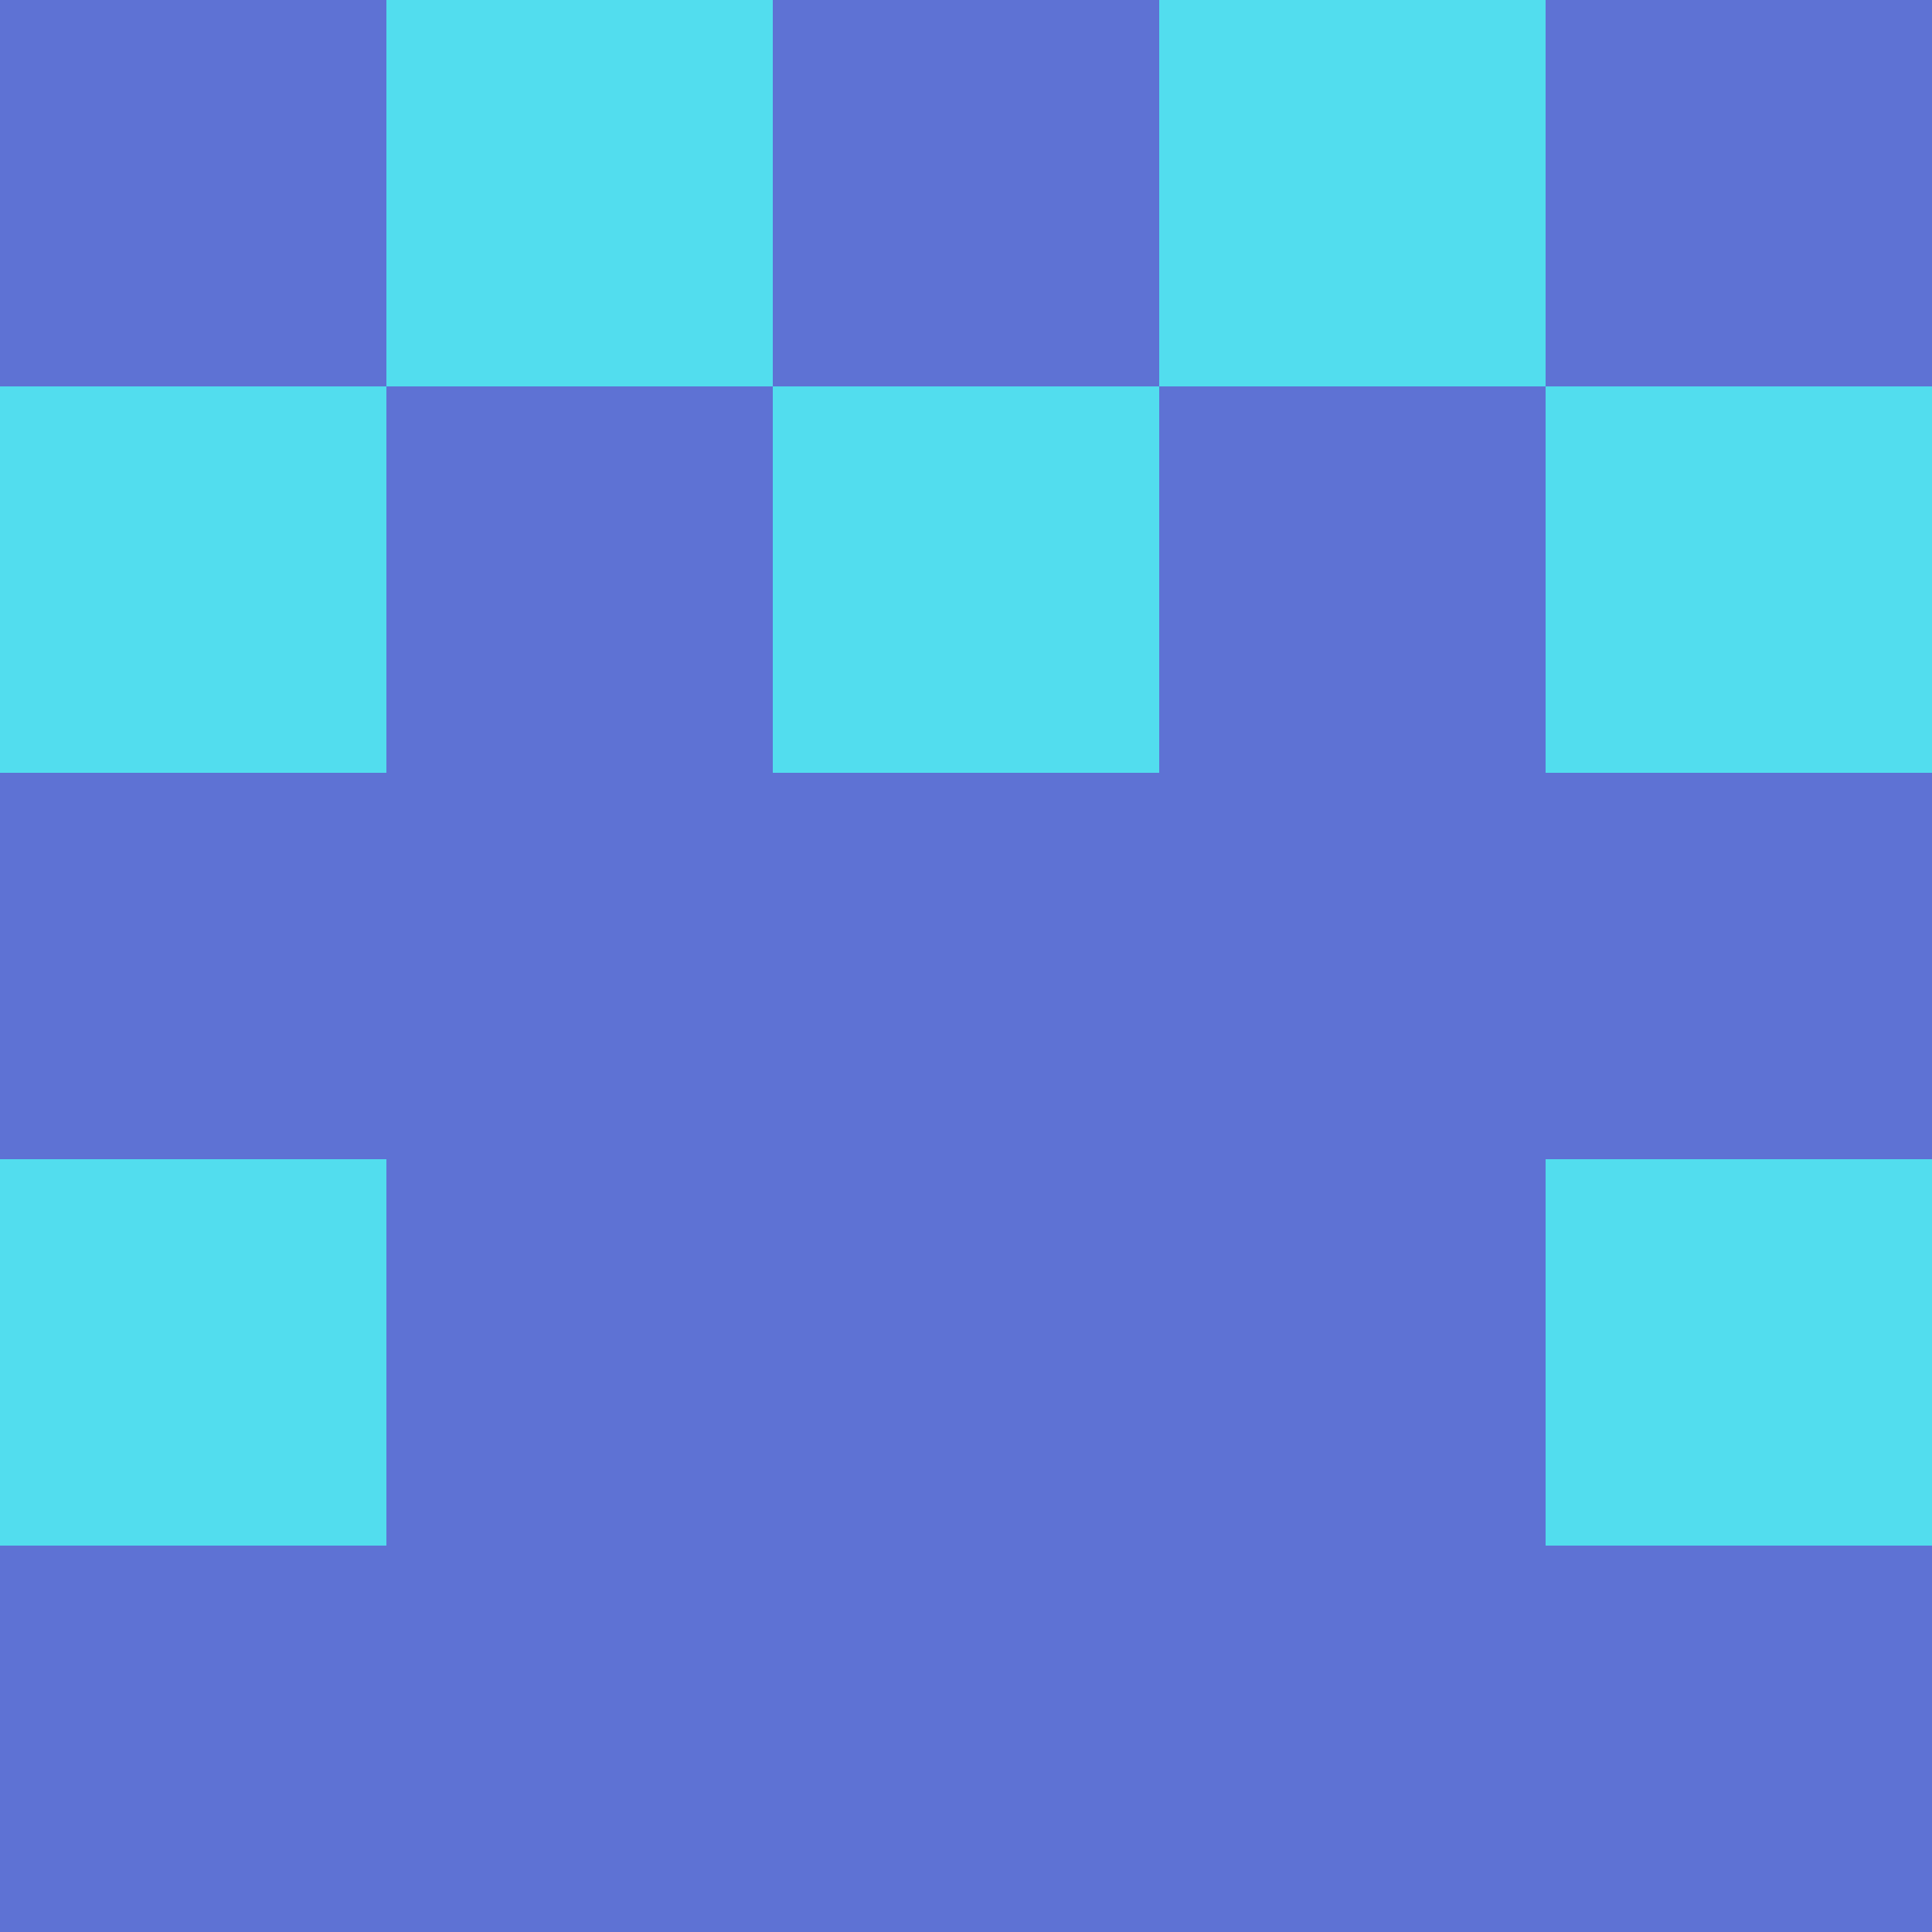 <?xml version="1.0" encoding="utf-8"?>
<!DOCTYPE svg PUBLIC "-//W3C//DTD SVG 20010904//EN"
        "http://www.w3.org/TR/2001/REC-SVG-20010904/DTD/svg10.dtd">

<svg viewBox="0 0 5 5"
     xmlns="http://www.w3.org/2000/svg"
     xmlns:xlink="http://www.w3.org/1999/xlink">

            <rect x ="0" y="0"
          width="1" height="1"
          fill="#5E72D4"></rect>
        <rect x ="4" y="0"
          width="1" height="1"
          fill="#5E72D4"></rect>
        <rect x ="1" y="0"
          width="1" height="1"
          fill="#52DDEE"></rect>
        <rect x ="3" y="0"
          width="1" height="1"
          fill="#52DDEE"></rect>
        <rect x ="2" y="0"
          width="1" height="1"
          fill="#5E72D4"></rect>
                <rect x ="0" y="1"
          width="1" height="1"
          fill="#52DDEE"></rect>
        <rect x ="4" y="1"
          width="1" height="1"
          fill="#52DDEE"></rect>
        <rect x ="1" y="1"
          width="1" height="1"
          fill="#5E72D4"></rect>
        <rect x ="3" y="1"
          width="1" height="1"
          fill="#5E72D4"></rect>
        <rect x ="2" y="1"
          width="1" height="1"
          fill="#52DDEE"></rect>
                <rect x ="0" y="2"
          width="1" height="1"
          fill="#5E72D4"></rect>
        <rect x ="4" y="2"
          width="1" height="1"
          fill="#5E72D4"></rect>
        <rect x ="1" y="2"
          width="1" height="1"
          fill="#5E72D4"></rect>
        <rect x ="3" y="2"
          width="1" height="1"
          fill="#5E72D4"></rect>
        <rect x ="2" y="2"
          width="1" height="1"
          fill="#5E72D4"></rect>
                <rect x ="0" y="3"
          width="1" height="1"
          fill="#52DDEE"></rect>
        <rect x ="4" y="3"
          width="1" height="1"
          fill="#52DDEE"></rect>
        <rect x ="1" y="3"
          width="1" height="1"
          fill="#5E72D4"></rect>
        <rect x ="3" y="3"
          width="1" height="1"
          fill="#5E72D4"></rect>
        <rect x ="2" y="3"
          width="1" height="1"
          fill="#5E72D4"></rect>
                <rect x ="0" y="4"
          width="1" height="1"
          fill="#5E72D4"></rect>
        <rect x ="4" y="4"
          width="1" height="1"
          fill="#5E72D4"></rect>
        <rect x ="1" y="4"
          width="1" height="1"
          fill="#5E72D4"></rect>
        <rect x ="3" y="4"
          width="1" height="1"
          fill="#5E72D4"></rect>
        <rect x ="2" y="4"
          width="1" height="1"
          fill="#5E72D4"></rect>
        </svg>

